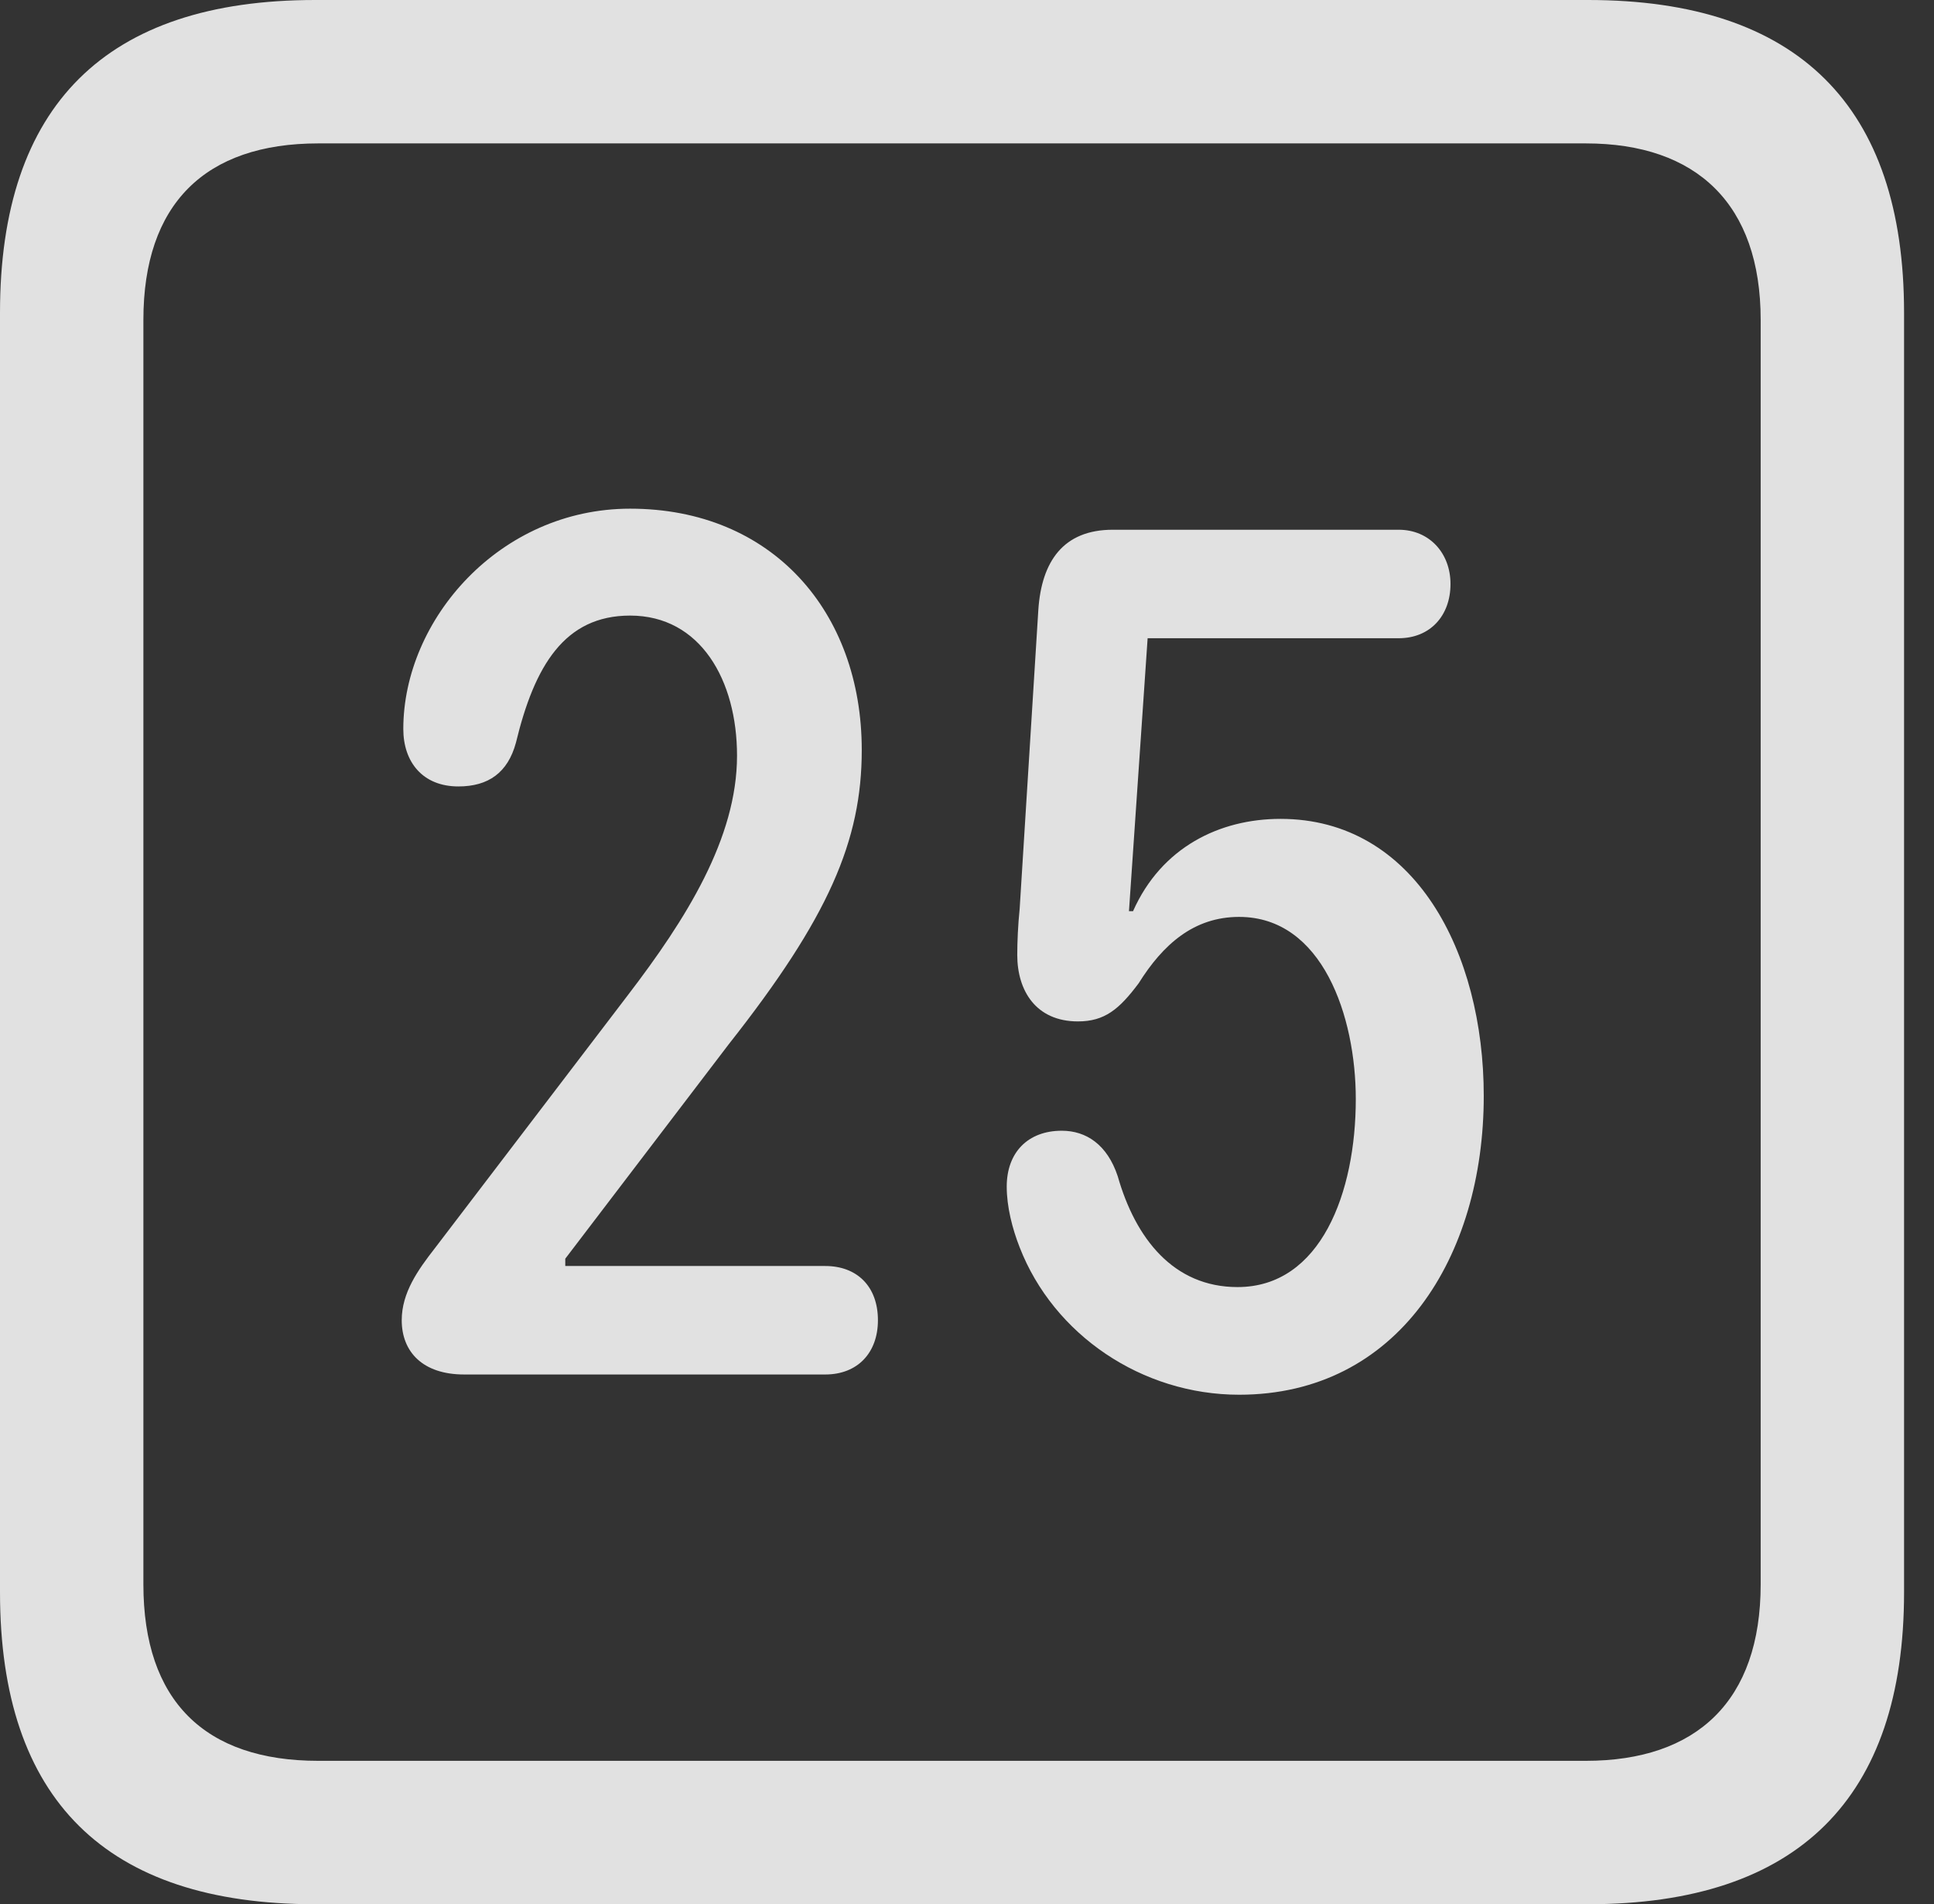 <?xml version="1.0" encoding="UTF-8"?>
<!--Generator: Apple Native CoreSVG 326-->
<!DOCTYPE svg
PUBLIC "-//W3C//DTD SVG 1.1//EN"
       "http://www.w3.org/Graphics/SVG/1.1/DTD/svg11.dtd">
<svg version="1.1" xmlns="http://www.w3.org/2000/svg" xmlns:xlink="http://www.w3.org/1999/xlink" viewBox="0 0 23.32 22.959">
 <rect x="0" y="0" width="23.32" height="22.959" fill="#333333" stroke="none"/>
 <g>
  <rect height="22.959" opacity="0" width="23.32" x="0" y="0"/>
  <path d="M3.799 22.959L19.15 22.959C21.68 22.959 22.959 21.68 22.959 19.199L22.959 3.77C22.959 1.279 21.68 0 19.15 0L3.799 0C1.279 0 0 1.27 0 3.77L0 19.199C0 21.699 1.279 22.959 3.799 22.959ZM3.838 21.23C2.471 21.23 1.729 20.508 1.729 19.102L1.729 3.857C1.729 2.461 2.471 1.729 3.838 1.729L19.121 1.729C20.459 1.729 21.23 2.461 21.23 3.857L21.23 19.102C21.23 20.508 20.459 21.23 19.121 21.23Z" fill="white" fill-opacity="0.85"/>
  <path d="M5.596 16.572L9.951 16.572C10.342 16.572 10.586 16.309 10.586 15.918C10.586 15.508 10.332 15.264 9.951 15.264L6.816 15.264L6.816 15.176L8.789 12.588C9.99 11.065 10.391 10.137 10.391 9.043C10.391 7.373 9.307 6.133 7.598 6.133C6.025 6.133 4.863 7.471 4.863 8.789C4.863 9.189 5.098 9.482 5.527 9.482C5.889 9.482 6.123 9.316 6.221 8.955C6.445 8.027 6.807 7.422 7.598 7.422C8.447 7.422 8.887 8.203 8.887 9.111C8.887 10.107 8.271 11.084 7.568 12.002L5.244 15.049C5.039 15.312 4.844 15.586 4.844 15.918C4.844 16.299 5.098 16.572 5.596 16.572ZM14.941 16.816C16.855 16.816 17.891 15.156 17.891 13.213C17.891 11.484 17.061 9.873 15.44 9.873C14.707 9.873 14.004 10.215 13.662 10.986L13.613 10.986L13.838 7.695L16.865 7.695C17.246 7.695 17.49 7.422 17.49 7.041C17.49 6.67 17.236 6.387 16.865 6.387L13.418 6.387C12.822 6.387 12.559 6.768 12.52 7.354L12.295 10.957C12.275 11.152 12.266 11.357 12.266 11.514C12.266 11.943 12.49 12.315 12.998 12.315C13.32 12.315 13.496 12.168 13.73 11.855C14.023 11.387 14.395 11.055 14.941 11.055C15.947 11.055 16.348 12.256 16.348 13.252C16.348 14.375 15.928 15.518 14.922 15.518C14.15 15.518 13.691 14.932 13.477 14.18C13.35 13.799 13.096 13.633 12.803 13.633C12.393 13.633 12.139 13.896 12.139 14.307C12.139 14.551 12.207 14.815 12.295 15.039C12.705 16.094 13.77 16.816 14.941 16.816Z" fill="white" fill-opacity="0.85"/>
 </g>
</svg>
